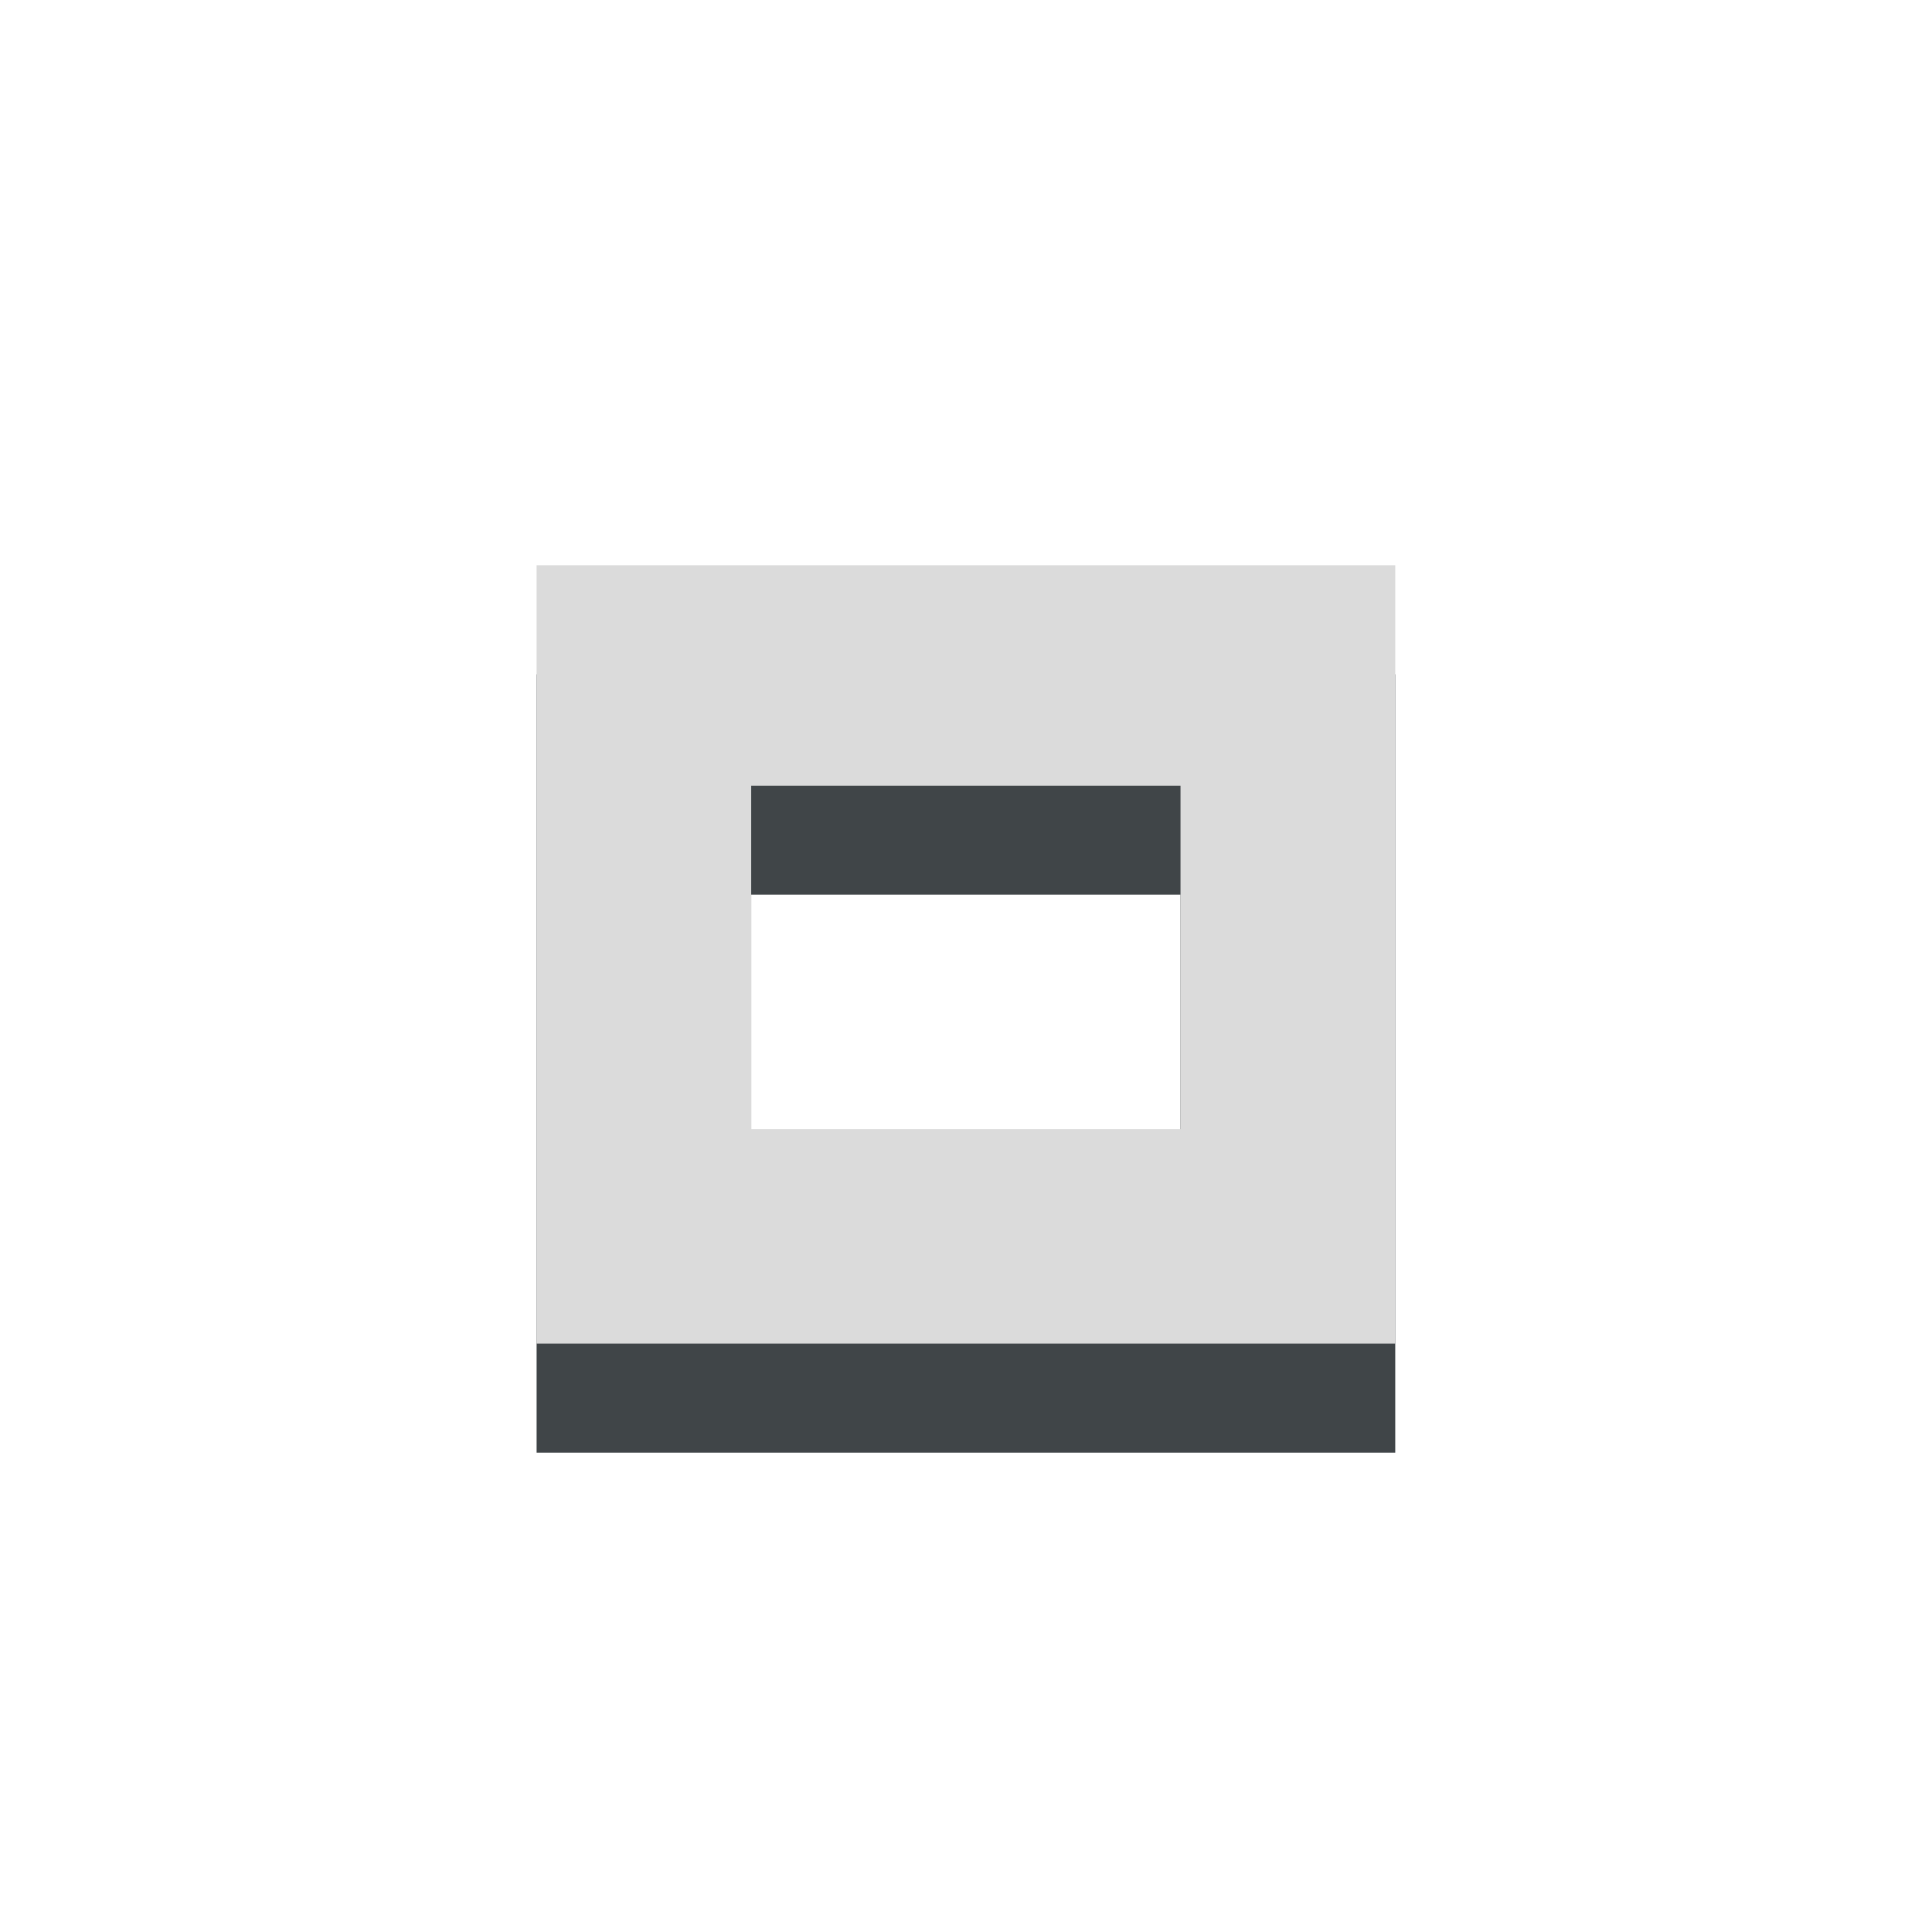 <?xml version="1.0" encoding="UTF-8" standalone="no"?>
<!-- Generator: Adobe Illustrator 13.0.2, SVG Export Plug-In . SVG Version: 6.00 Build 14948)  -->
<svg xmlns:rdf="http://www.w3.org/1999/02/22-rdf-syntax-ns#" xmlns="http://www.w3.org/2000/svg" enable-background="new 0 0 16 16" xml:space="preserve" height="18" viewBox="0 0 13.091 13.091" width="18" version="1.0" y="0px" x="0px" xmlns:cc="http://creativecommons.org/ns#" xmlns:dc="http://purl.org/dc/elements/1.1/"><path opacity=".75" d="m3.636 4.569v0.038 1.455 2.327 1.454h5.818v-1.454-2.327-1.455-0.038zm1.454 1.493h2.909v2.327h-2.909z" fill="#00070b"/><path d="m3.636 3.83v0.038 1.455 2.327 1.454h5.818v-1.454-2.327-1.455-0.038zm1.454 1.494h2.909v2.327h-2.909z" fill="#dbdbdb"/></svg>
